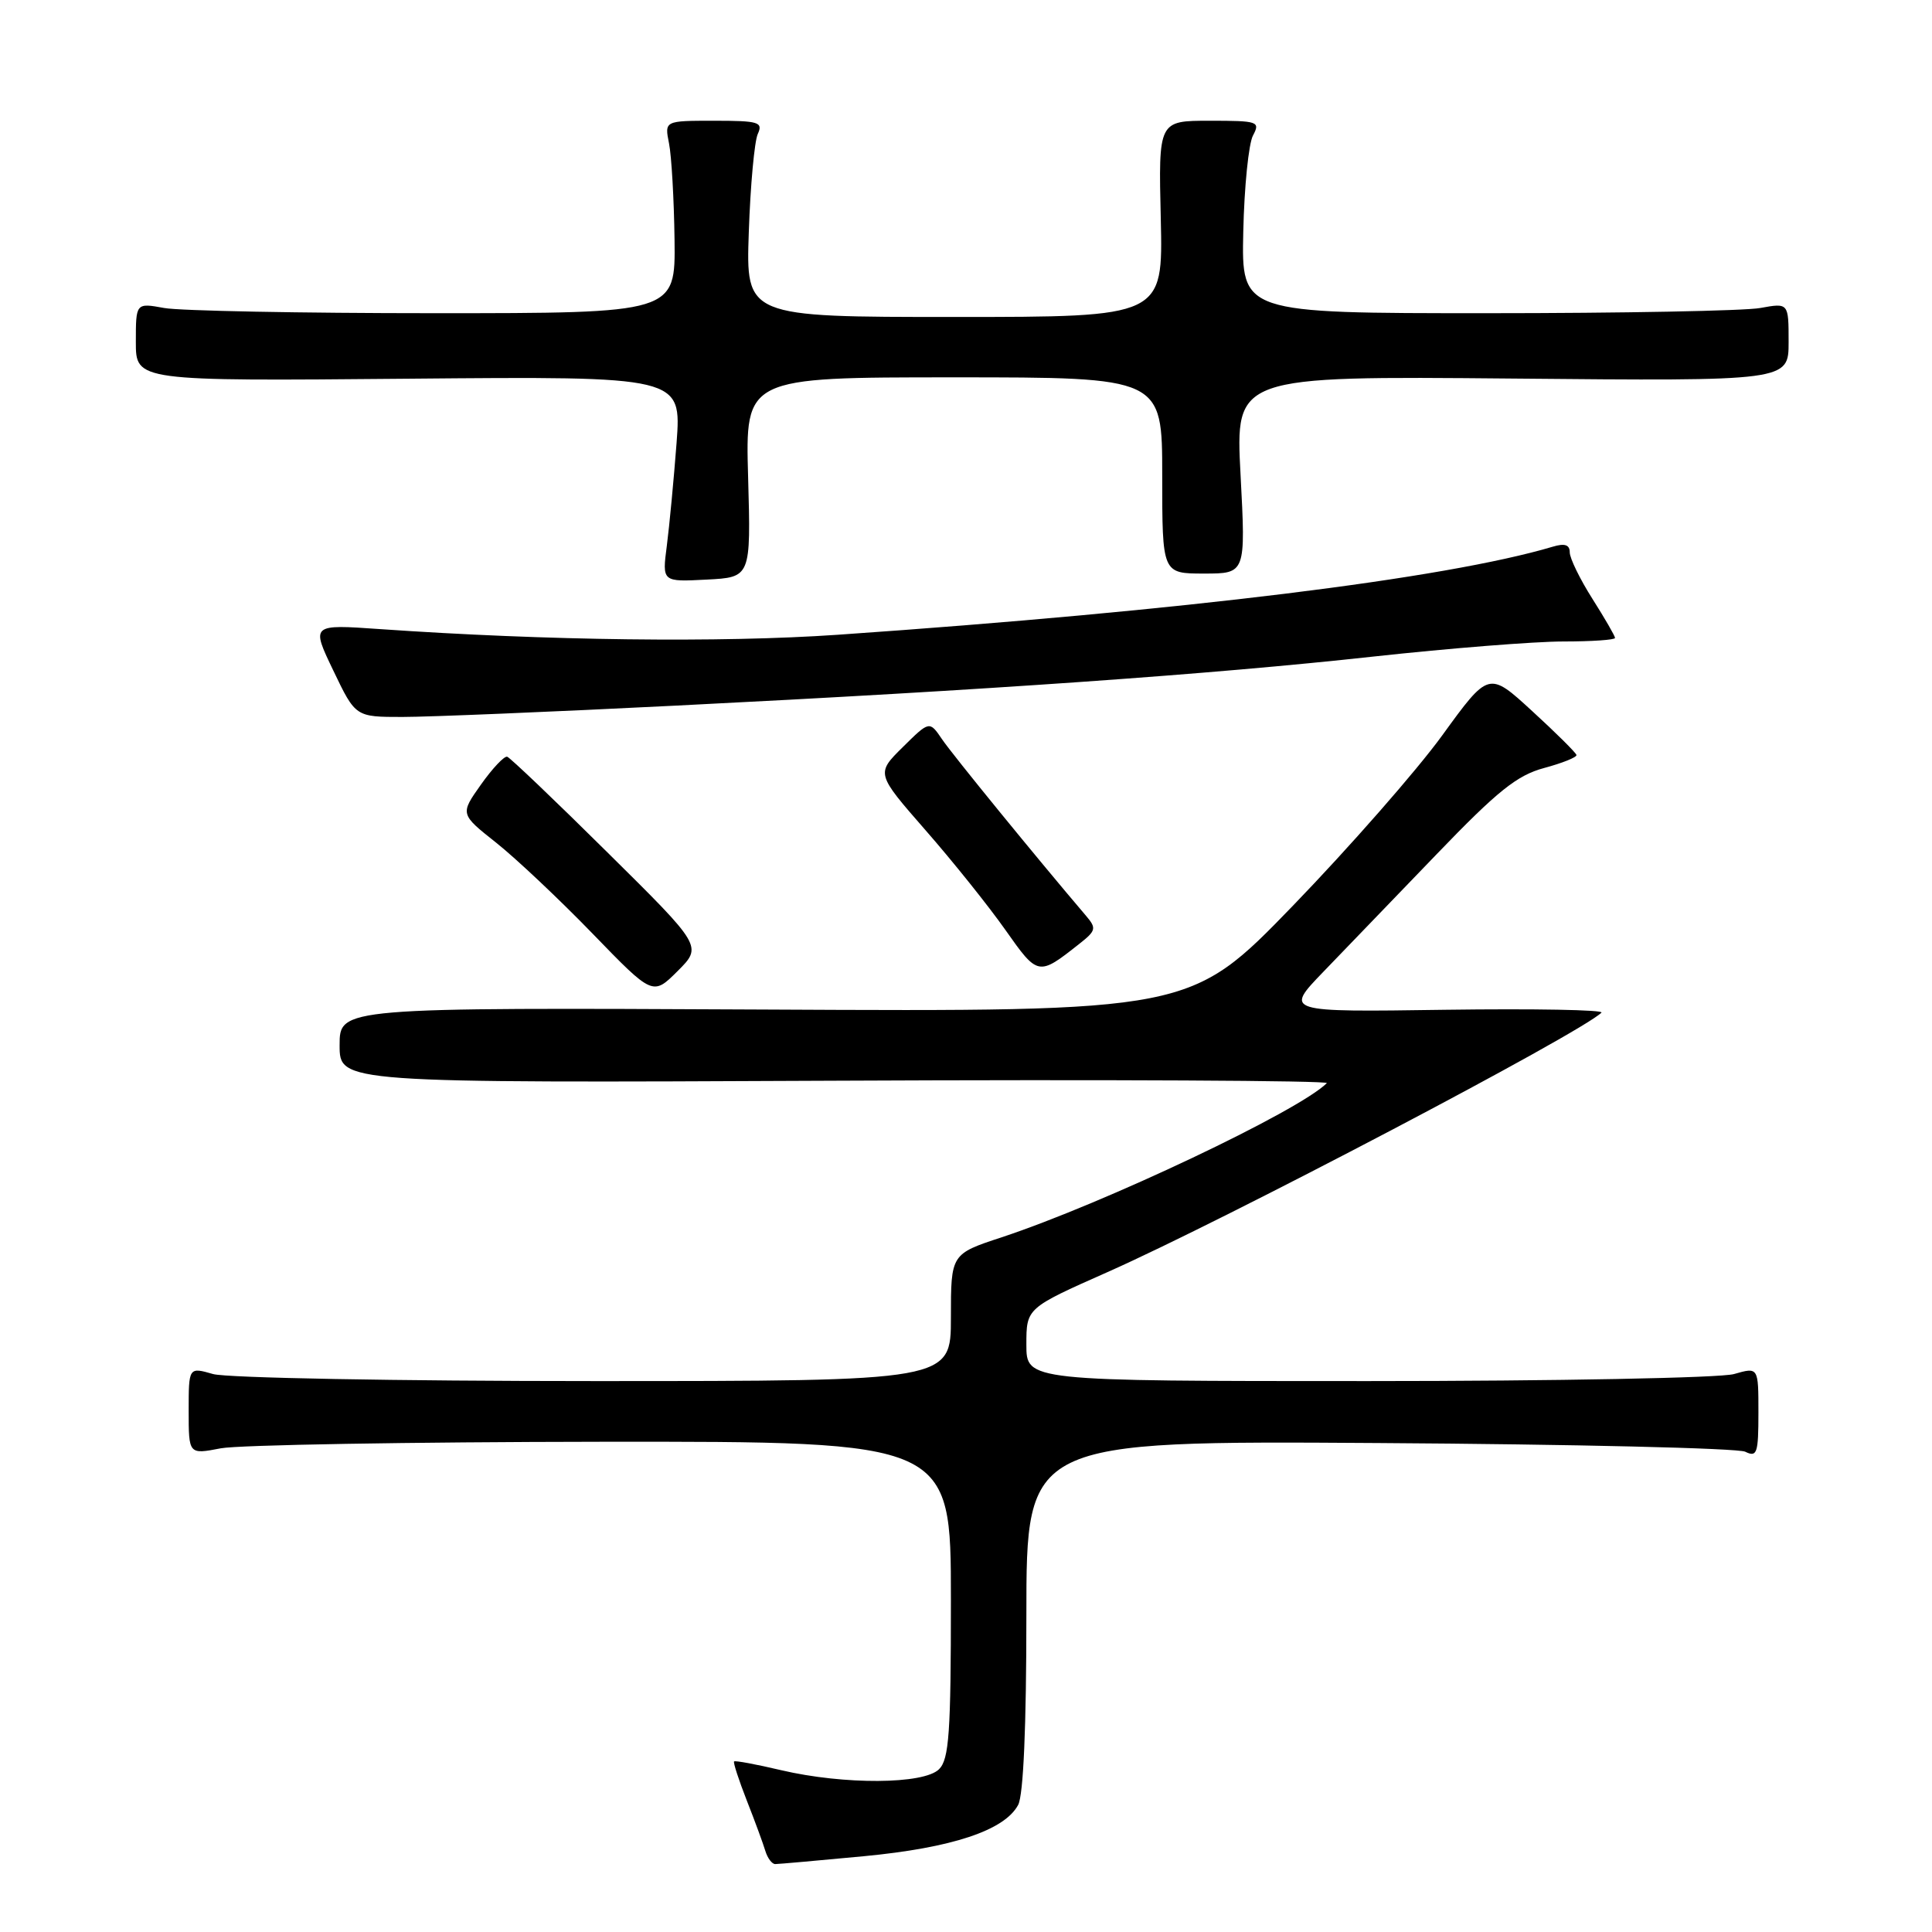 <?xml version="1.0" encoding="UTF-8" standalone="no"?>
<!DOCTYPE svg PUBLIC "-//W3C//DTD SVG 1.1//EN" "http://www.w3.org/Graphics/SVG/1.1/DTD/svg11.dtd" >
<svg xmlns="http://www.w3.org/2000/svg" xmlns:xlink="http://www.w3.org/1999/xlink" version="1.1" viewBox="0 0 256 256">
 <g >
 <path fill="currentColor"
d=" M 114.44 245.96 C 126.14 244.85 133.11 242.54 134.91 239.16 C 135.61 237.87 136.00 228.73 136.00 214.02 C 136.00 190.91 136.00 190.91 182.75 191.21 C 208.46 191.37 230.29 191.89 231.25 192.36 C 232.82 193.13 233.00 192.58 233.00 187.18 C 233.00 181.14 233.00 181.14 229.76 182.07 C 227.97 182.58 206.17 183.00 181.26 183.00 C 136.00 183.00 136.00 183.00 136.00 178.17 C 136.00 173.33 136.00 173.33 146.75 168.56 C 162.22 161.70 209.40 136.92 212.20 134.18 C 212.59 133.81 203.29 133.64 191.55 133.80 C 170.20 134.11 170.20 134.11 175.35 128.77 C 178.18 125.83 184.94 118.81 190.37 113.18 C 198.46 104.77 201.03 102.72 204.62 101.76 C 207.03 101.11 208.95 100.34 208.89 100.04 C 208.82 99.74 206.19 97.12 203.02 94.22 C 197.27 88.94 197.27 88.94 191.09 97.46 C 187.69 102.14 178.79 112.28 171.32 120.01 C 157.73 134.05 157.73 134.05 101.36 133.77 C 45.00 133.50 45.00 133.50 45.00 138.50 C 45.00 143.50 45.00 143.50 110.72 143.20 C 146.87 143.03 176.16 143.18 175.81 143.52 C 172.11 147.22 146.24 159.48 132.75 163.94 C 126.00 166.16 126.00 166.16 126.00 174.58 C 126.00 183.00 126.00 183.00 78.74 183.00 C 52.59 183.00 30.04 182.58 28.24 182.07 C 25.00 181.14 25.00 181.14 25.00 186.94 C 25.00 192.73 25.00 192.73 29.25 191.91 C 31.59 191.46 54.31 191.07 79.75 191.04 C 126.00 191.00 126.00 191.00 126.00 211.93 C 126.00 229.62 125.76 233.10 124.43 234.43 C 122.41 236.45 111.82 236.51 103.51 234.56 C 100.21 233.78 97.41 233.26 97.27 233.40 C 97.13 233.53 97.89 235.86 98.95 238.57 C 100.02 241.28 101.12 244.29 101.41 245.25 C 101.70 246.21 102.29 247.00 102.72 247.00 C 103.15 247.00 108.42 246.53 114.44 245.96 Z  M 80.49 112.95 C 73.58 106.10 67.60 100.40 67.21 100.27 C 66.82 100.15 65.25 101.81 63.73 103.96 C 60.96 107.87 60.96 107.87 65.73 111.65 C 68.35 113.73 74.10 119.15 78.50 123.69 C 86.50 131.95 86.50 131.95 89.79 128.67 C 93.07 125.39 93.07 125.39 80.49 112.95 Z  M 142.97 125.10 C 145.25 123.31 145.32 123.01 143.89 121.33 C 137.48 113.81 126.20 99.99 124.83 97.96 C 123.16 95.50 123.16 95.50 119.62 99.00 C 116.08 102.50 116.08 102.50 122.63 110.00 C 126.24 114.12 131.00 120.07 133.22 123.22 C 137.53 129.34 137.59 129.35 142.97 125.10 Z  M 89.52 93.50 C 131.12 91.42 160.48 89.36 181.96 87.00 C 192.03 85.90 203.35 85.00 207.13 85.00 C 210.91 85.00 214.00 84.79 214.00 84.53 C 214.00 84.28 212.65 81.94 211.00 79.34 C 209.35 76.74 208.00 73.97 208.00 73.19 C 208.00 72.18 207.34 71.96 205.75 72.44 C 191.48 76.68 157.05 80.92 111.00 84.11 C 95.51 85.18 72.38 84.89 50.36 83.36 C 41.22 82.72 41.22 82.72 44.17 88.86 C 47.11 95.00 47.11 95.00 53.33 95.00 C 56.75 95.00 73.04 94.33 89.52 93.50 Z  M 99.13 63.25 C 98.75 50.00 98.75 50.00 126.38 50.00 C 154.00 50.00 154.00 50.00 154.00 63.00 C 154.00 76.00 154.00 76.00 159.54 76.00 C 165.07 76.00 165.07 76.00 164.38 62.91 C 163.69 49.83 163.69 49.83 200.35 50.16 C 237.00 50.50 237.00 50.50 237.00 45.31 C 237.00 40.13 237.00 40.13 233.25 40.81 C 231.19 41.19 214.88 41.50 197.00 41.50 C 164.50 41.50 164.50 41.50 164.74 30.70 C 164.87 24.76 165.45 19.03 166.03 17.95 C 167.01 16.10 166.71 16.00 160.29 16.00 C 153.50 16.00 153.50 16.00 153.81 29.00 C 154.11 42.00 154.11 42.00 126.47 42.00 C 98.83 42.00 98.83 42.00 99.22 30.75 C 99.43 24.56 99.97 18.71 100.41 17.75 C 101.13 16.18 100.54 16.00 94.63 16.00 C 88.05 16.00 88.05 16.00 88.65 19.01 C 88.98 20.66 89.31 26.40 89.38 31.76 C 89.50 41.50 89.50 41.50 57.50 41.50 C 39.90 41.50 23.81 41.19 21.75 40.81 C 18.00 40.13 18.00 40.13 18.00 45.31 C 18.00 50.50 18.00 50.50 54.15 50.18 C 90.30 49.86 90.30 49.86 89.65 58.68 C 89.28 63.53 88.70 69.66 88.36 72.30 C 87.73 77.11 87.73 77.11 93.61 76.80 C 99.50 76.50 99.50 76.50 99.13 63.25 Z "/>
</g>
</svg>